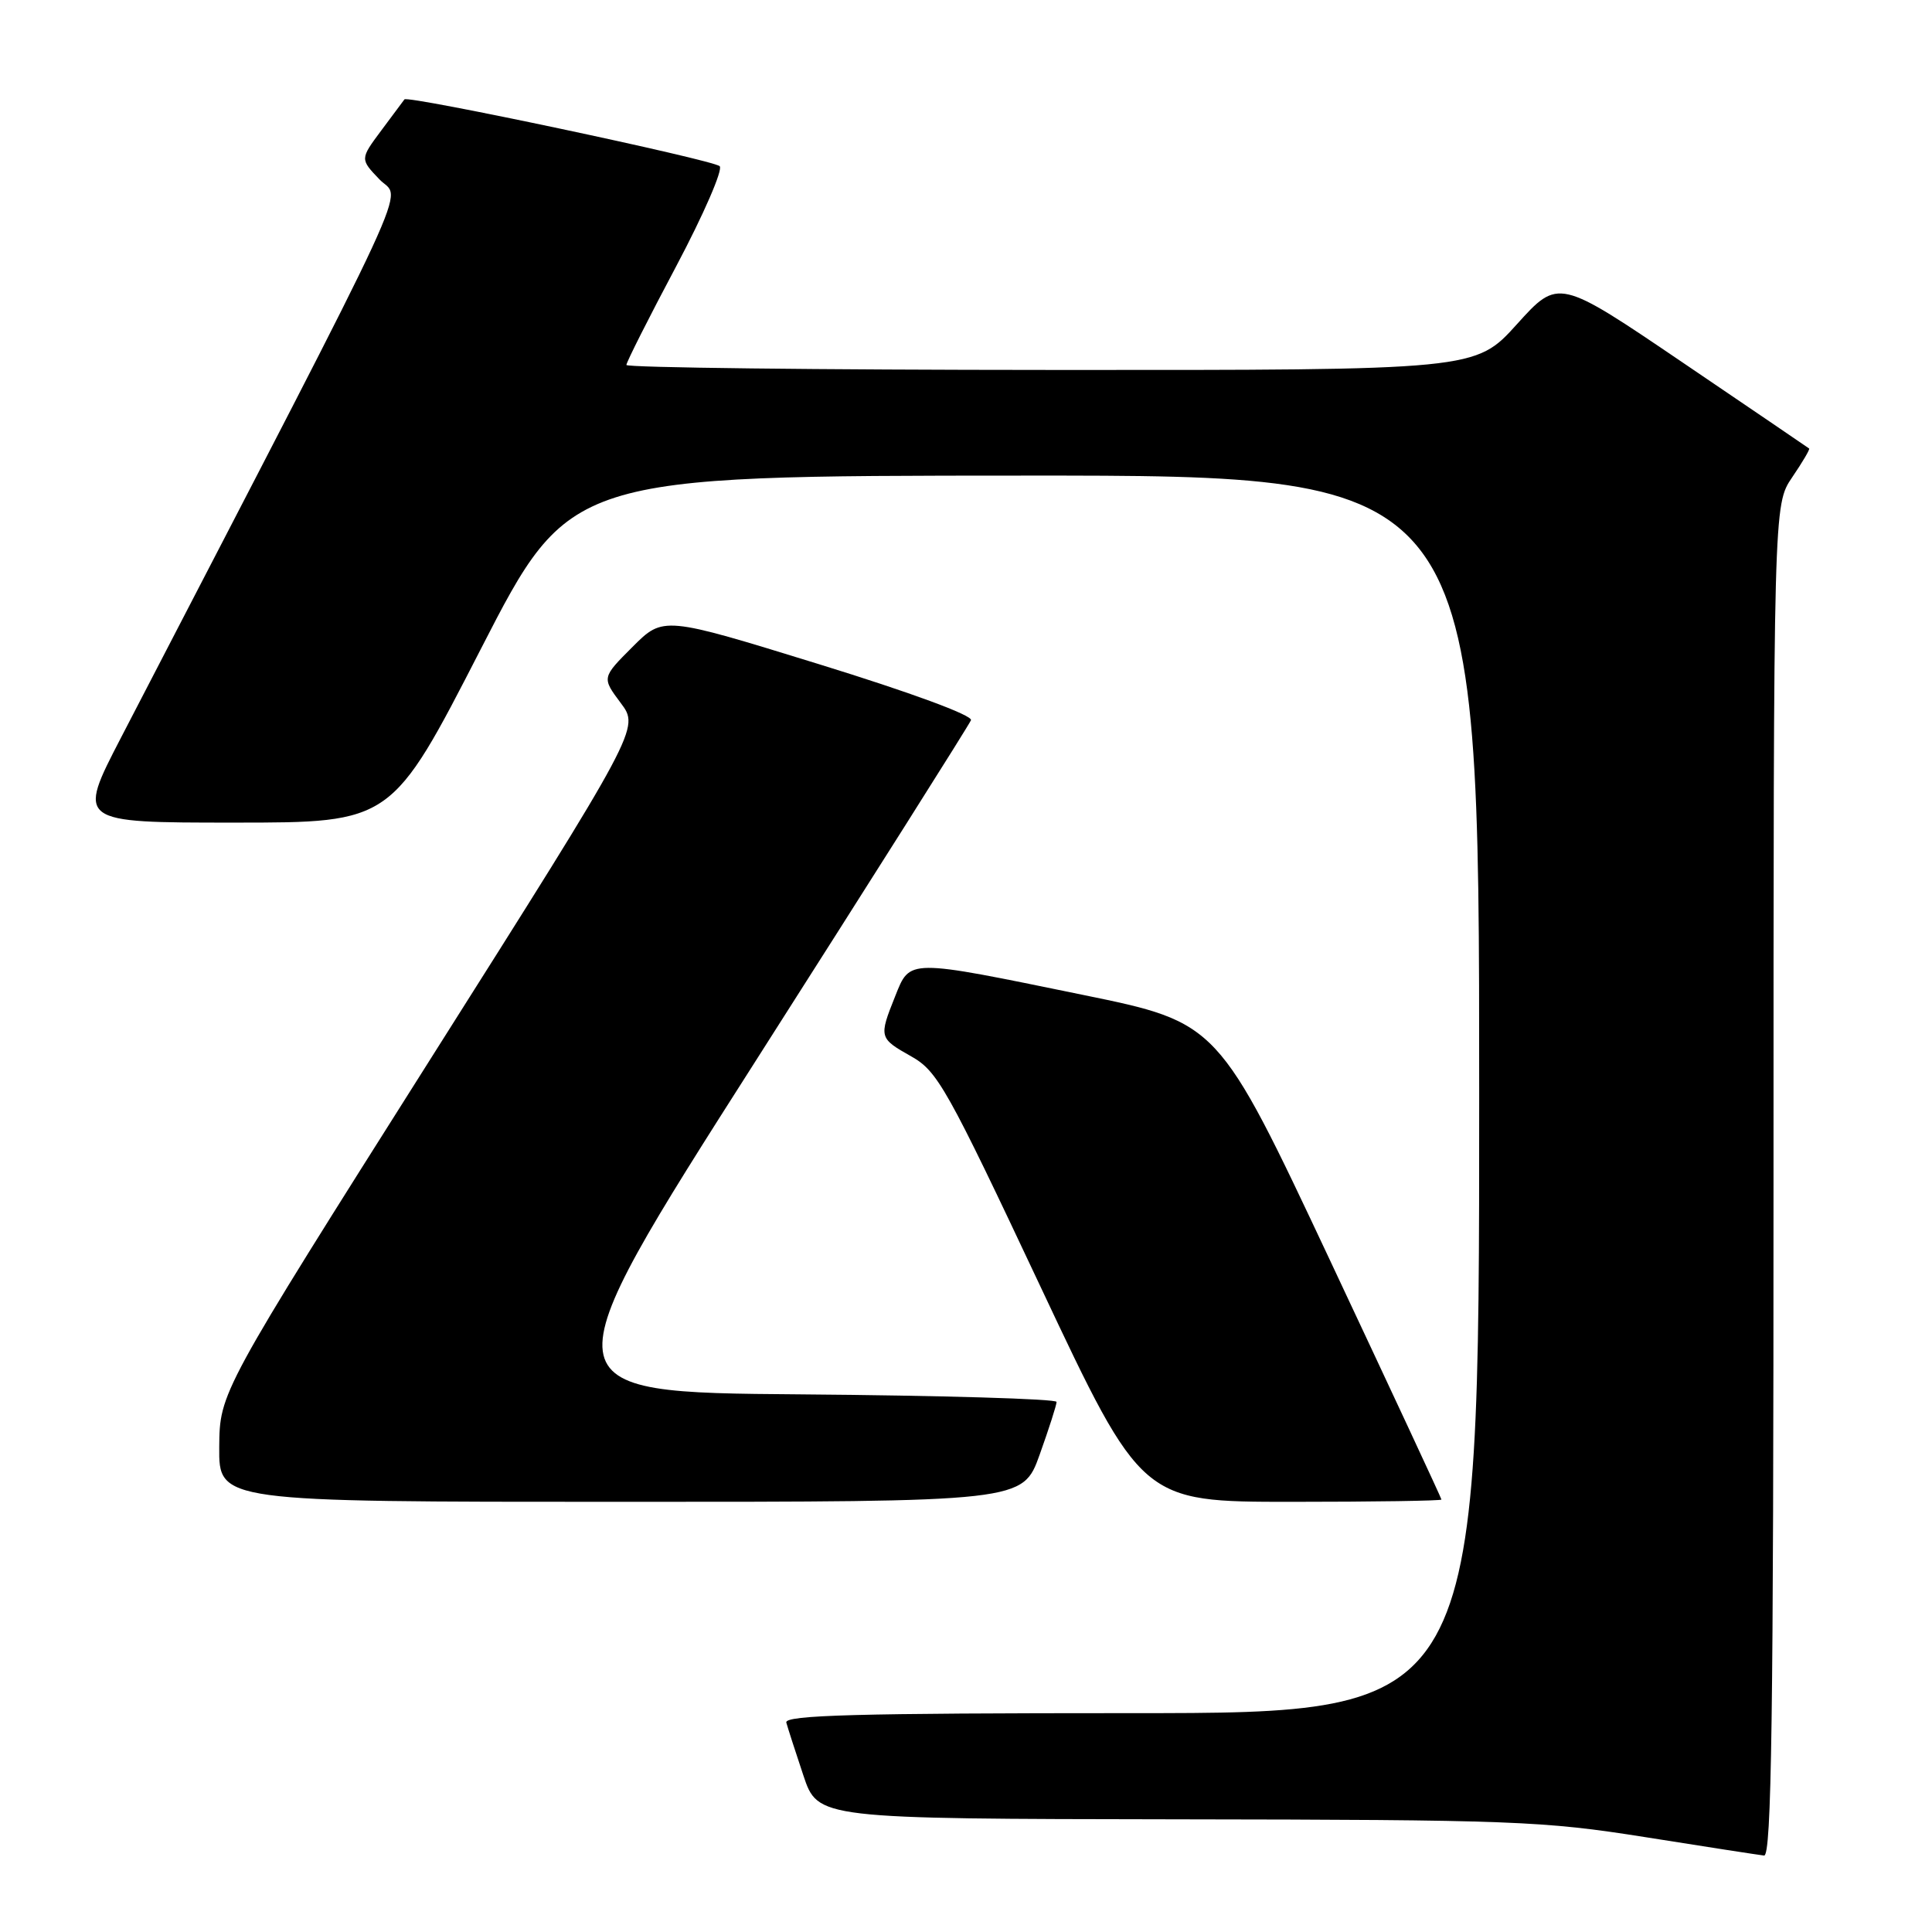 <?xml version="1.0" encoding="UTF-8" standalone="no"?>
<!DOCTYPE svg PUBLIC "-//W3C//DTD SVG 1.1//EN" "http://www.w3.org/Graphics/SVG/1.1/DTD/svg11.dtd" >
<svg xmlns="http://www.w3.org/2000/svg" xmlns:xlink="http://www.w3.org/1999/xlink" version="1.1" viewBox="0 0 256 256">
 <g >
 <path fill="currentColor"
d=" M 235.00 156.45 C 235.00 66.89 235.00 66.89 237.47 63.25 C 238.83 61.25 239.85 59.53 239.72 59.43 C 239.60 59.33 232.07 54.21 223.00 48.06 C 206.50 36.87 206.50 36.87 201.00 42.96 C 195.50 49.05 195.50 49.05 139.25 49.02 C 108.31 49.01 83.00 48.71 83.00 48.36 C 83.00 48.00 85.97 42.11 89.61 35.26 C 93.24 28.41 95.83 22.45 95.36 22.02 C 94.45 21.17 54.00 12.60 53.59 13.17 C 53.45 13.35 52.07 15.21 50.52 17.29 C 47.70 21.08 47.70 21.08 50.30 23.79 C 53.16 26.77 56.13 20.37 16.03 97.75 C 10.20 109.00 10.20 109.00 31.05 109.00 C 51.90 109.00 51.90 109.00 63.70 86.02 C 75.50 63.04 75.50 63.04 135.75 63.02 C 196.00 63.00 196.00 63.00 196.00 145.00 C 196.00 227.00 196.00 227.00 149.93 227.00 C 113.55 227.00 103.92 227.26 104.19 228.25 C 104.38 228.94 105.39 232.09 106.45 235.25 C 108.37 241.00 108.37 241.00 155.93 241.07 C 200.52 241.13 204.41 241.28 218.00 243.43 C 225.97 244.70 233.06 245.79 233.75 245.87 C 234.74 245.97 235.00 227.49 235.00 156.45 Z  M 137.76 192.75 C 138.99 189.31 140.00 186.17 140.00 185.76 C 140.00 185.36 124.73 184.91 106.06 184.76 C 72.12 184.50 72.12 184.50 100.18 140.50 C 115.61 116.30 128.43 96.02 128.66 95.43 C 128.91 94.79 120.64 91.75 108.49 88.00 C 87.89 81.64 87.89 81.64 83.82 85.71 C 79.74 89.79 79.74 89.79 82.25 93.15 C 84.76 96.50 84.76 96.50 56.93 140.50 C 29.11 184.50 29.11 184.50 29.05 191.75 C 29.00 199.00 29.00 199.00 82.26 199.00 C 135.52 199.00 135.52 199.00 137.76 192.75 Z  M 191.00 198.70 C 191.00 198.53 184.34 184.25 176.21 166.95 C 161.42 135.50 161.42 135.50 143.46 131.82 C 120.11 127.03 120.61 127.02 118.61 132.02 C 116.44 137.45 116.47 137.57 120.75 139.98 C 124.23 141.94 125.47 144.15 137.90 170.55 C 151.30 199.00 151.30 199.00 171.15 199.00 C 182.07 199.00 191.00 198.86 191.00 198.70 Z "/>
</g>
</svg>